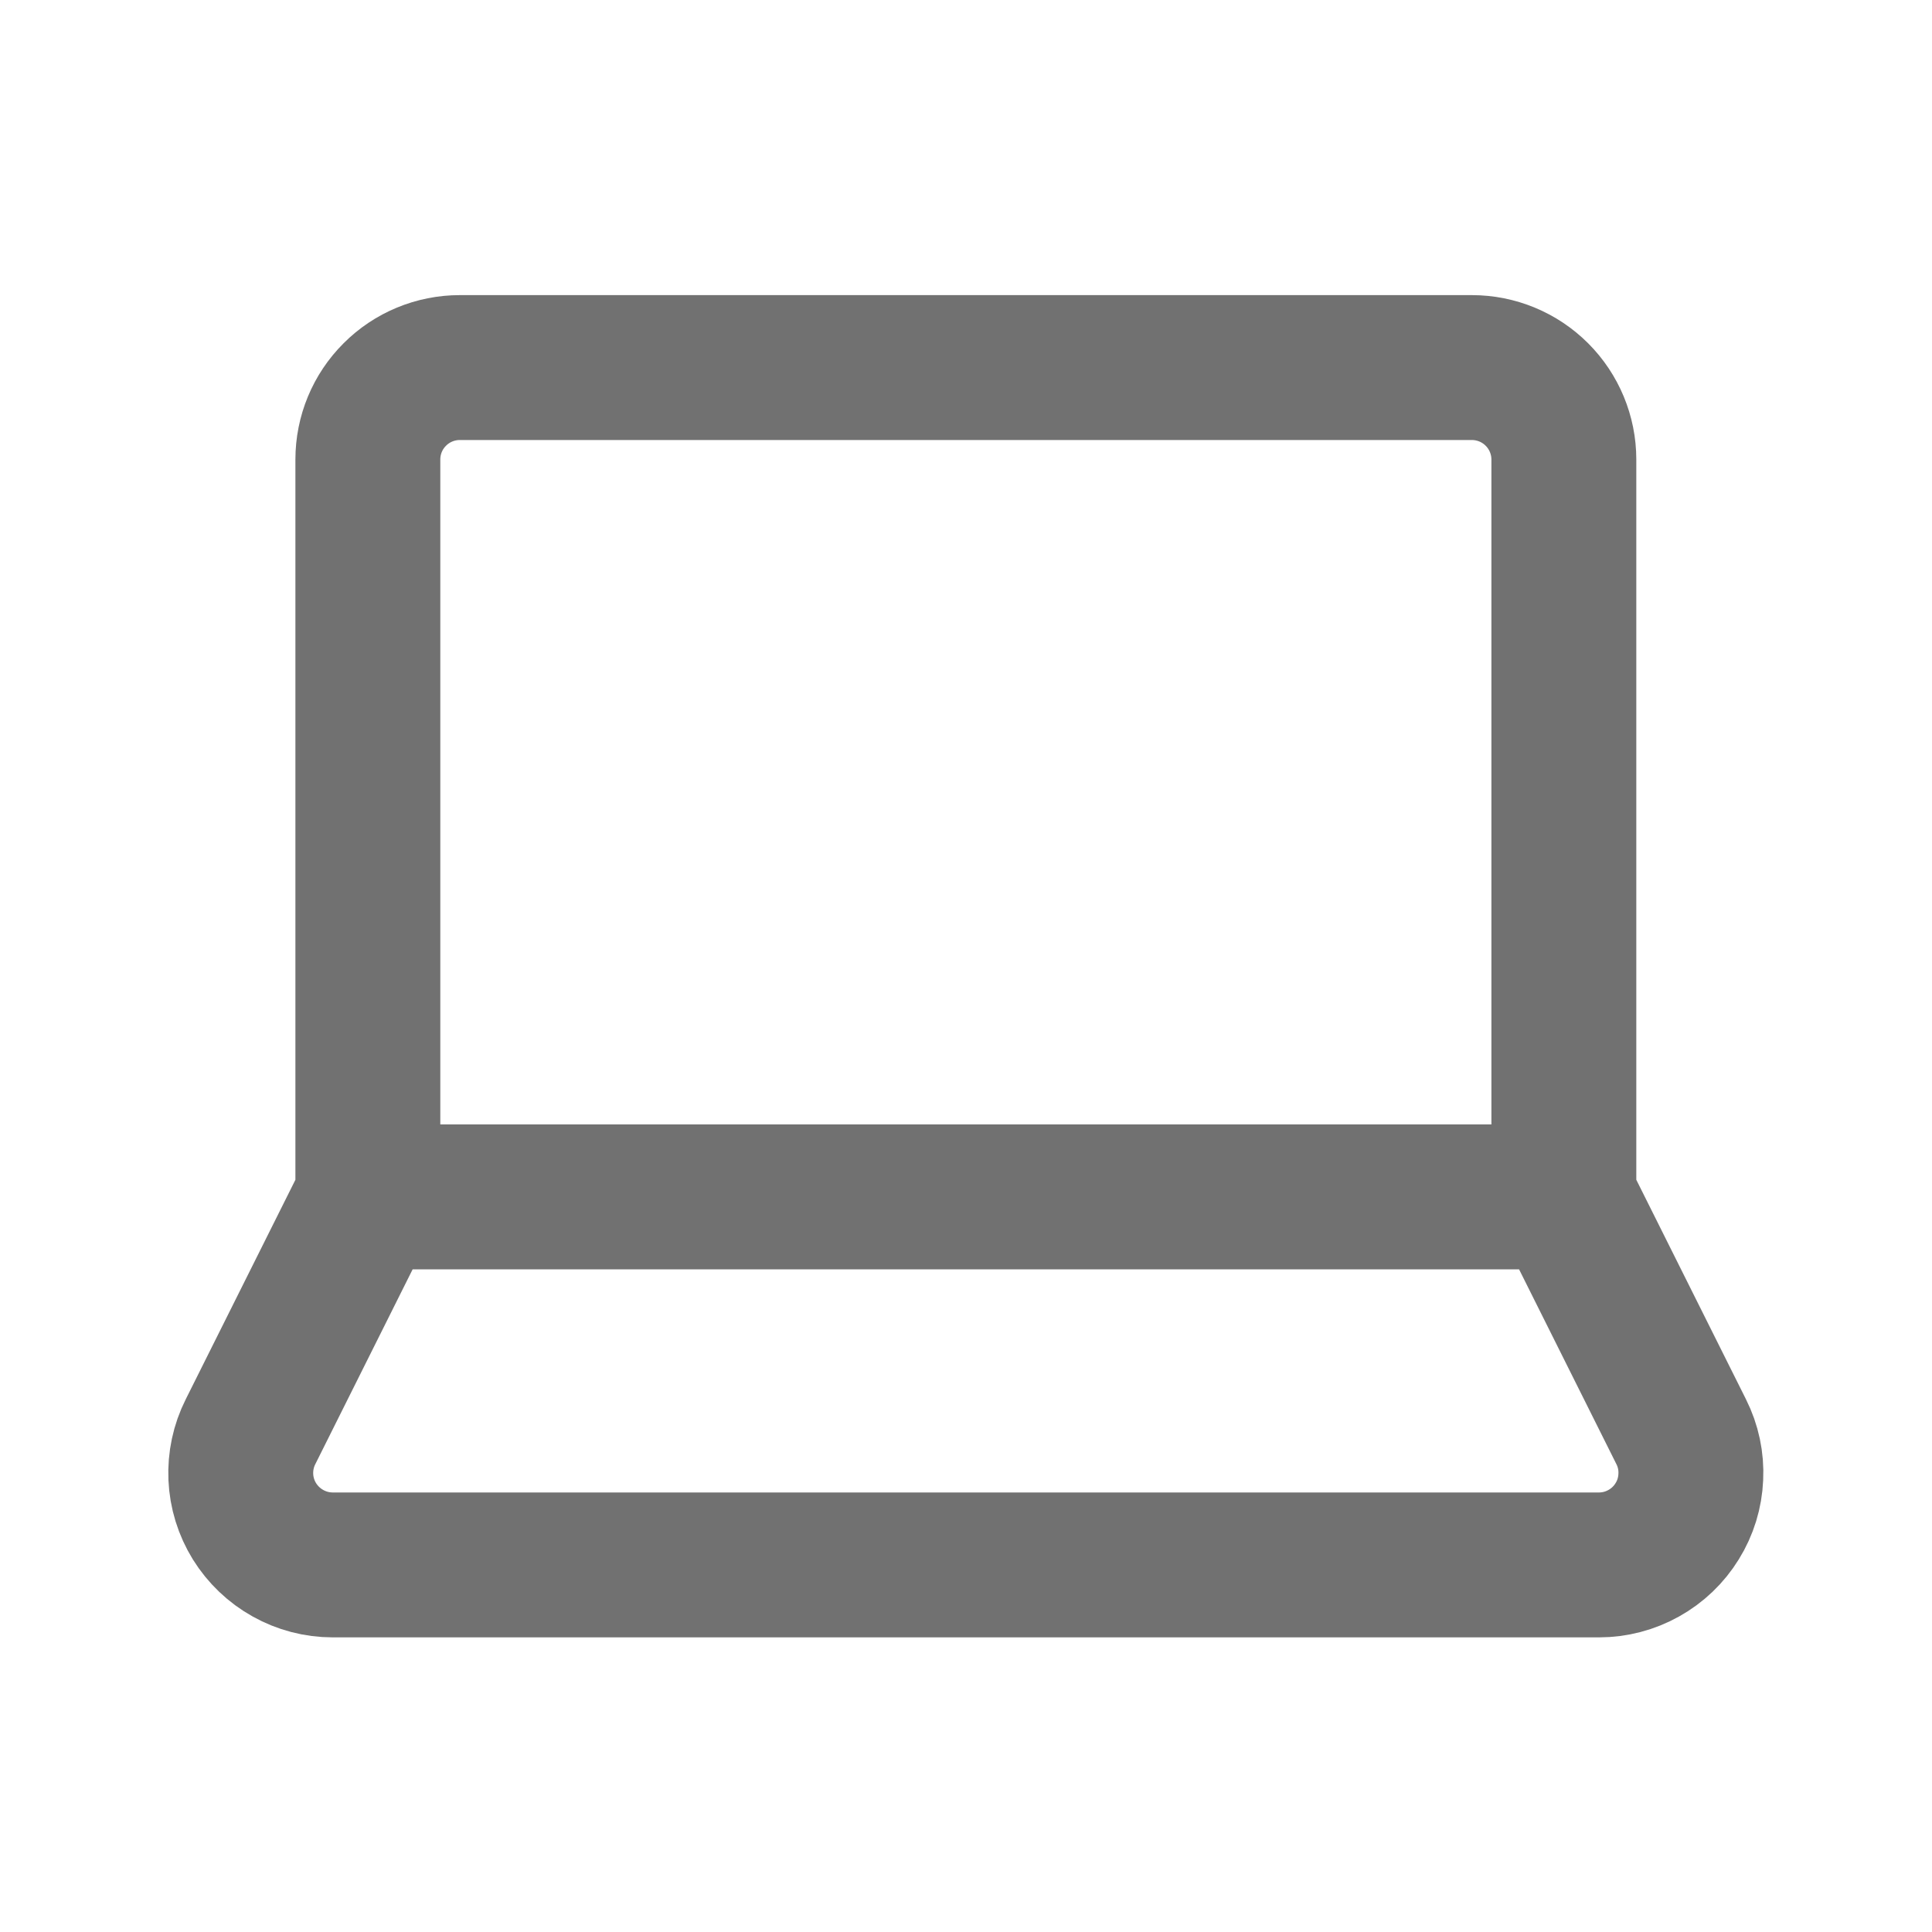 <svg width="20" height="20" viewBox="0 0 20 20" fill="none" xmlns="http://www.w3.org/2000/svg">
<path d="M16.189 12.39V4.757C16.189 4.504 16.088 4.262 15.91 4.084C15.731 3.905 15.489 3.805 15.236 3.805H4.76C4.508 3.805 4.265 3.905 4.087 4.084C3.908 4.262 3.808 4.504 3.808 4.757V12.39M16.189 12.39H3.808M16.189 12.39L17.404 14.822C17.477 14.967 17.511 15.128 17.503 15.29C17.496 15.453 17.448 15.61 17.362 15.748C17.277 15.886 17.158 16 17.016 16.079C16.875 16.158 16.715 16.2 16.553 16.2H3.444C3.282 16.2 3.122 16.158 2.981 16.079C2.839 16 2.72 15.886 2.634 15.748C2.549 15.61 2.5 15.453 2.493 15.29C2.486 15.128 2.52 14.967 2.593 14.822L3.808 12.39" stroke="#717171" stroke-width="1.5" stroke-linecap="round" stroke-linejoin="round"/>
</svg>
